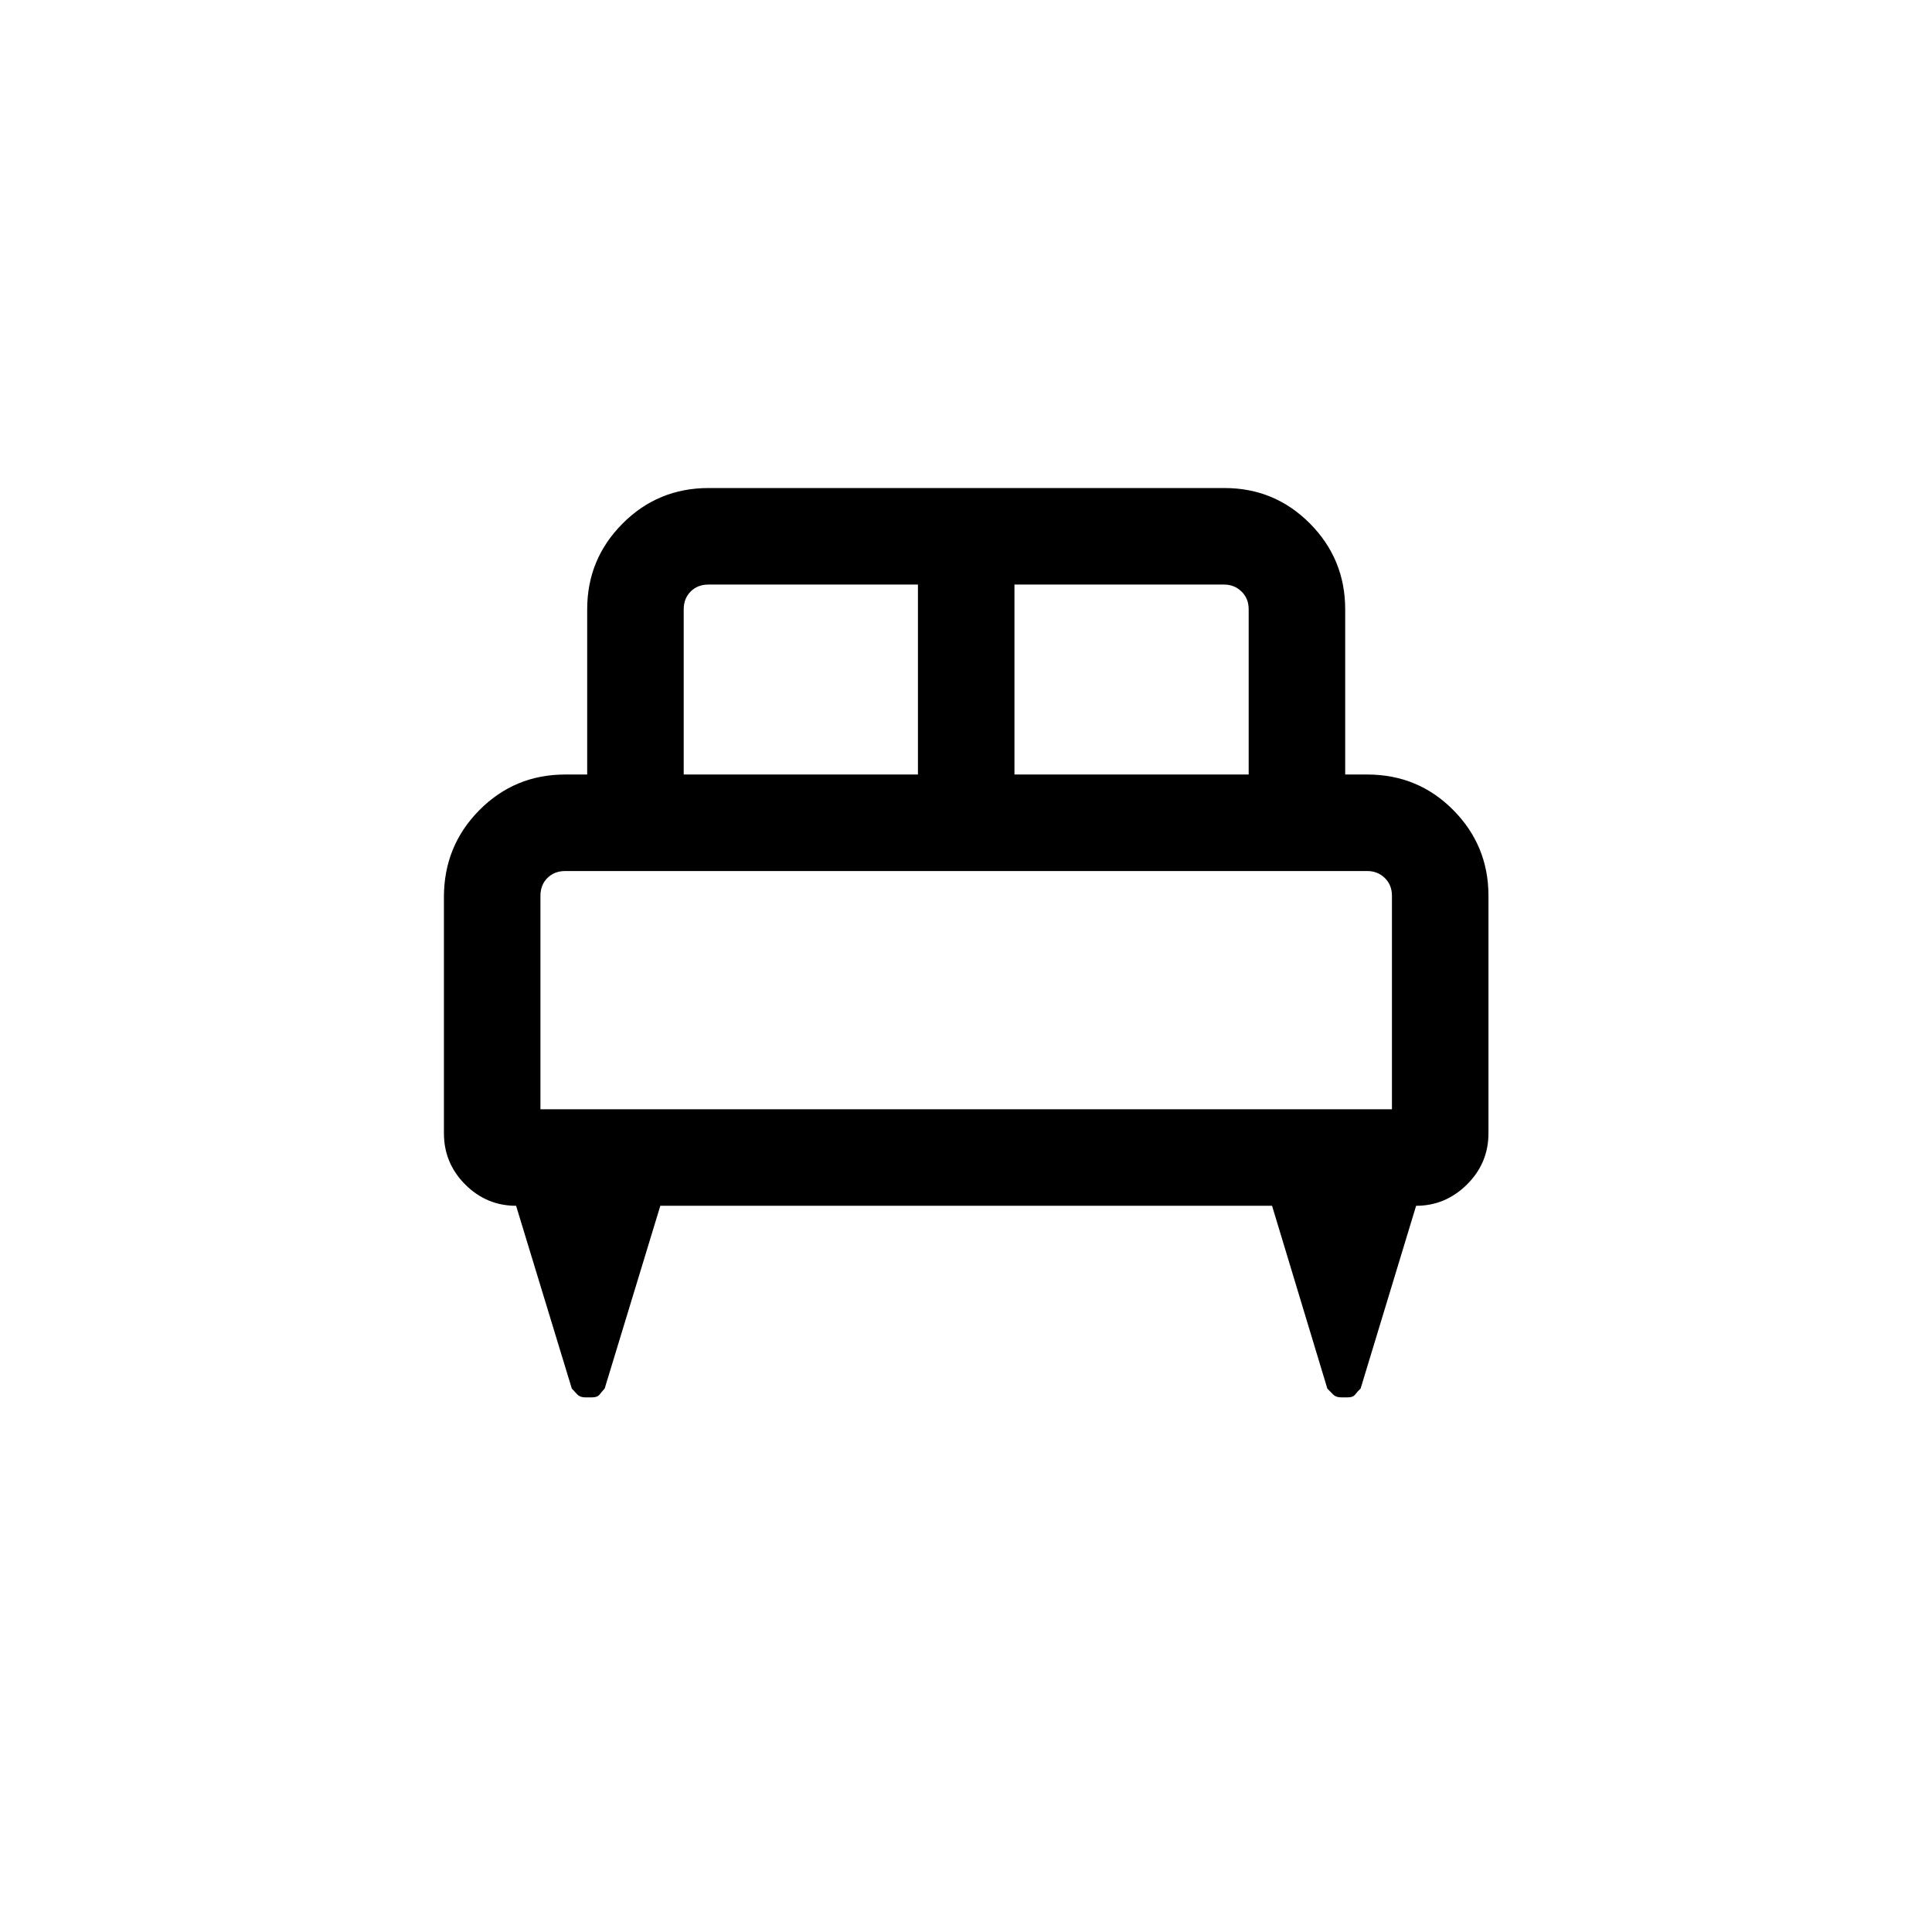 <svg xmlns="http://www.w3.org/2000/svg" height="20" viewBox="0 -960 960 960" width="20"><path d="M220.58-514.19q0-25.44 17.56-43.2 17.57-17.76 42.71-17.76h10.92v-82.08q0-24.96 17.58-42.61 17.58-17.66 42.74-17.66h256.34q24.98 0 42.49 17.66 17.5 17.65 17.5 42.61v82.08h10.93q25.25 0 42.76 17.65 17.5 17.66 17.5 42.62v117.96q0 14.9-10.68 25.49-10.68 10.58-25.27 10.58l-27.58 90.81q-1.62 1.54-2.68 2.96-1.07 1.42-3.57 1.42h-3.48q-2.5 0-3.95-1.42-1.44-1.42-2.86-2.96l-27.46-90.81H328.11l-27.65 90.81q-1.42 1.54-2.51 2.96-1.1 1.42-3.64 1.42h-3.54q-2.54 0-3.89-1.42-1.34-1.42-2.76-2.96l-27.68-90.81q-14.69 0-25.28-10.58-10.58-10.59-10.58-25.49v-117.27Zm283.5-60.96h116.38v-82.08q0-5.38-3.56-8.85-3.55-3.46-8.75-3.46H504.08v94.39Zm-164.35 0h116.39v-94.39H352.04q-5.39 0-8.85 3.46-3.46 3.47-3.46 8.85v82.08Zm-71.19 166.34h423.11v-106.07q0-5.39-3.55-8.85-3.56-3.46-8.75-3.46h-398.5q-5.39 0-8.85 3.46t-3.46 8.85v106.07Zm423.11 0H268.54h423.11Z"/></svg>